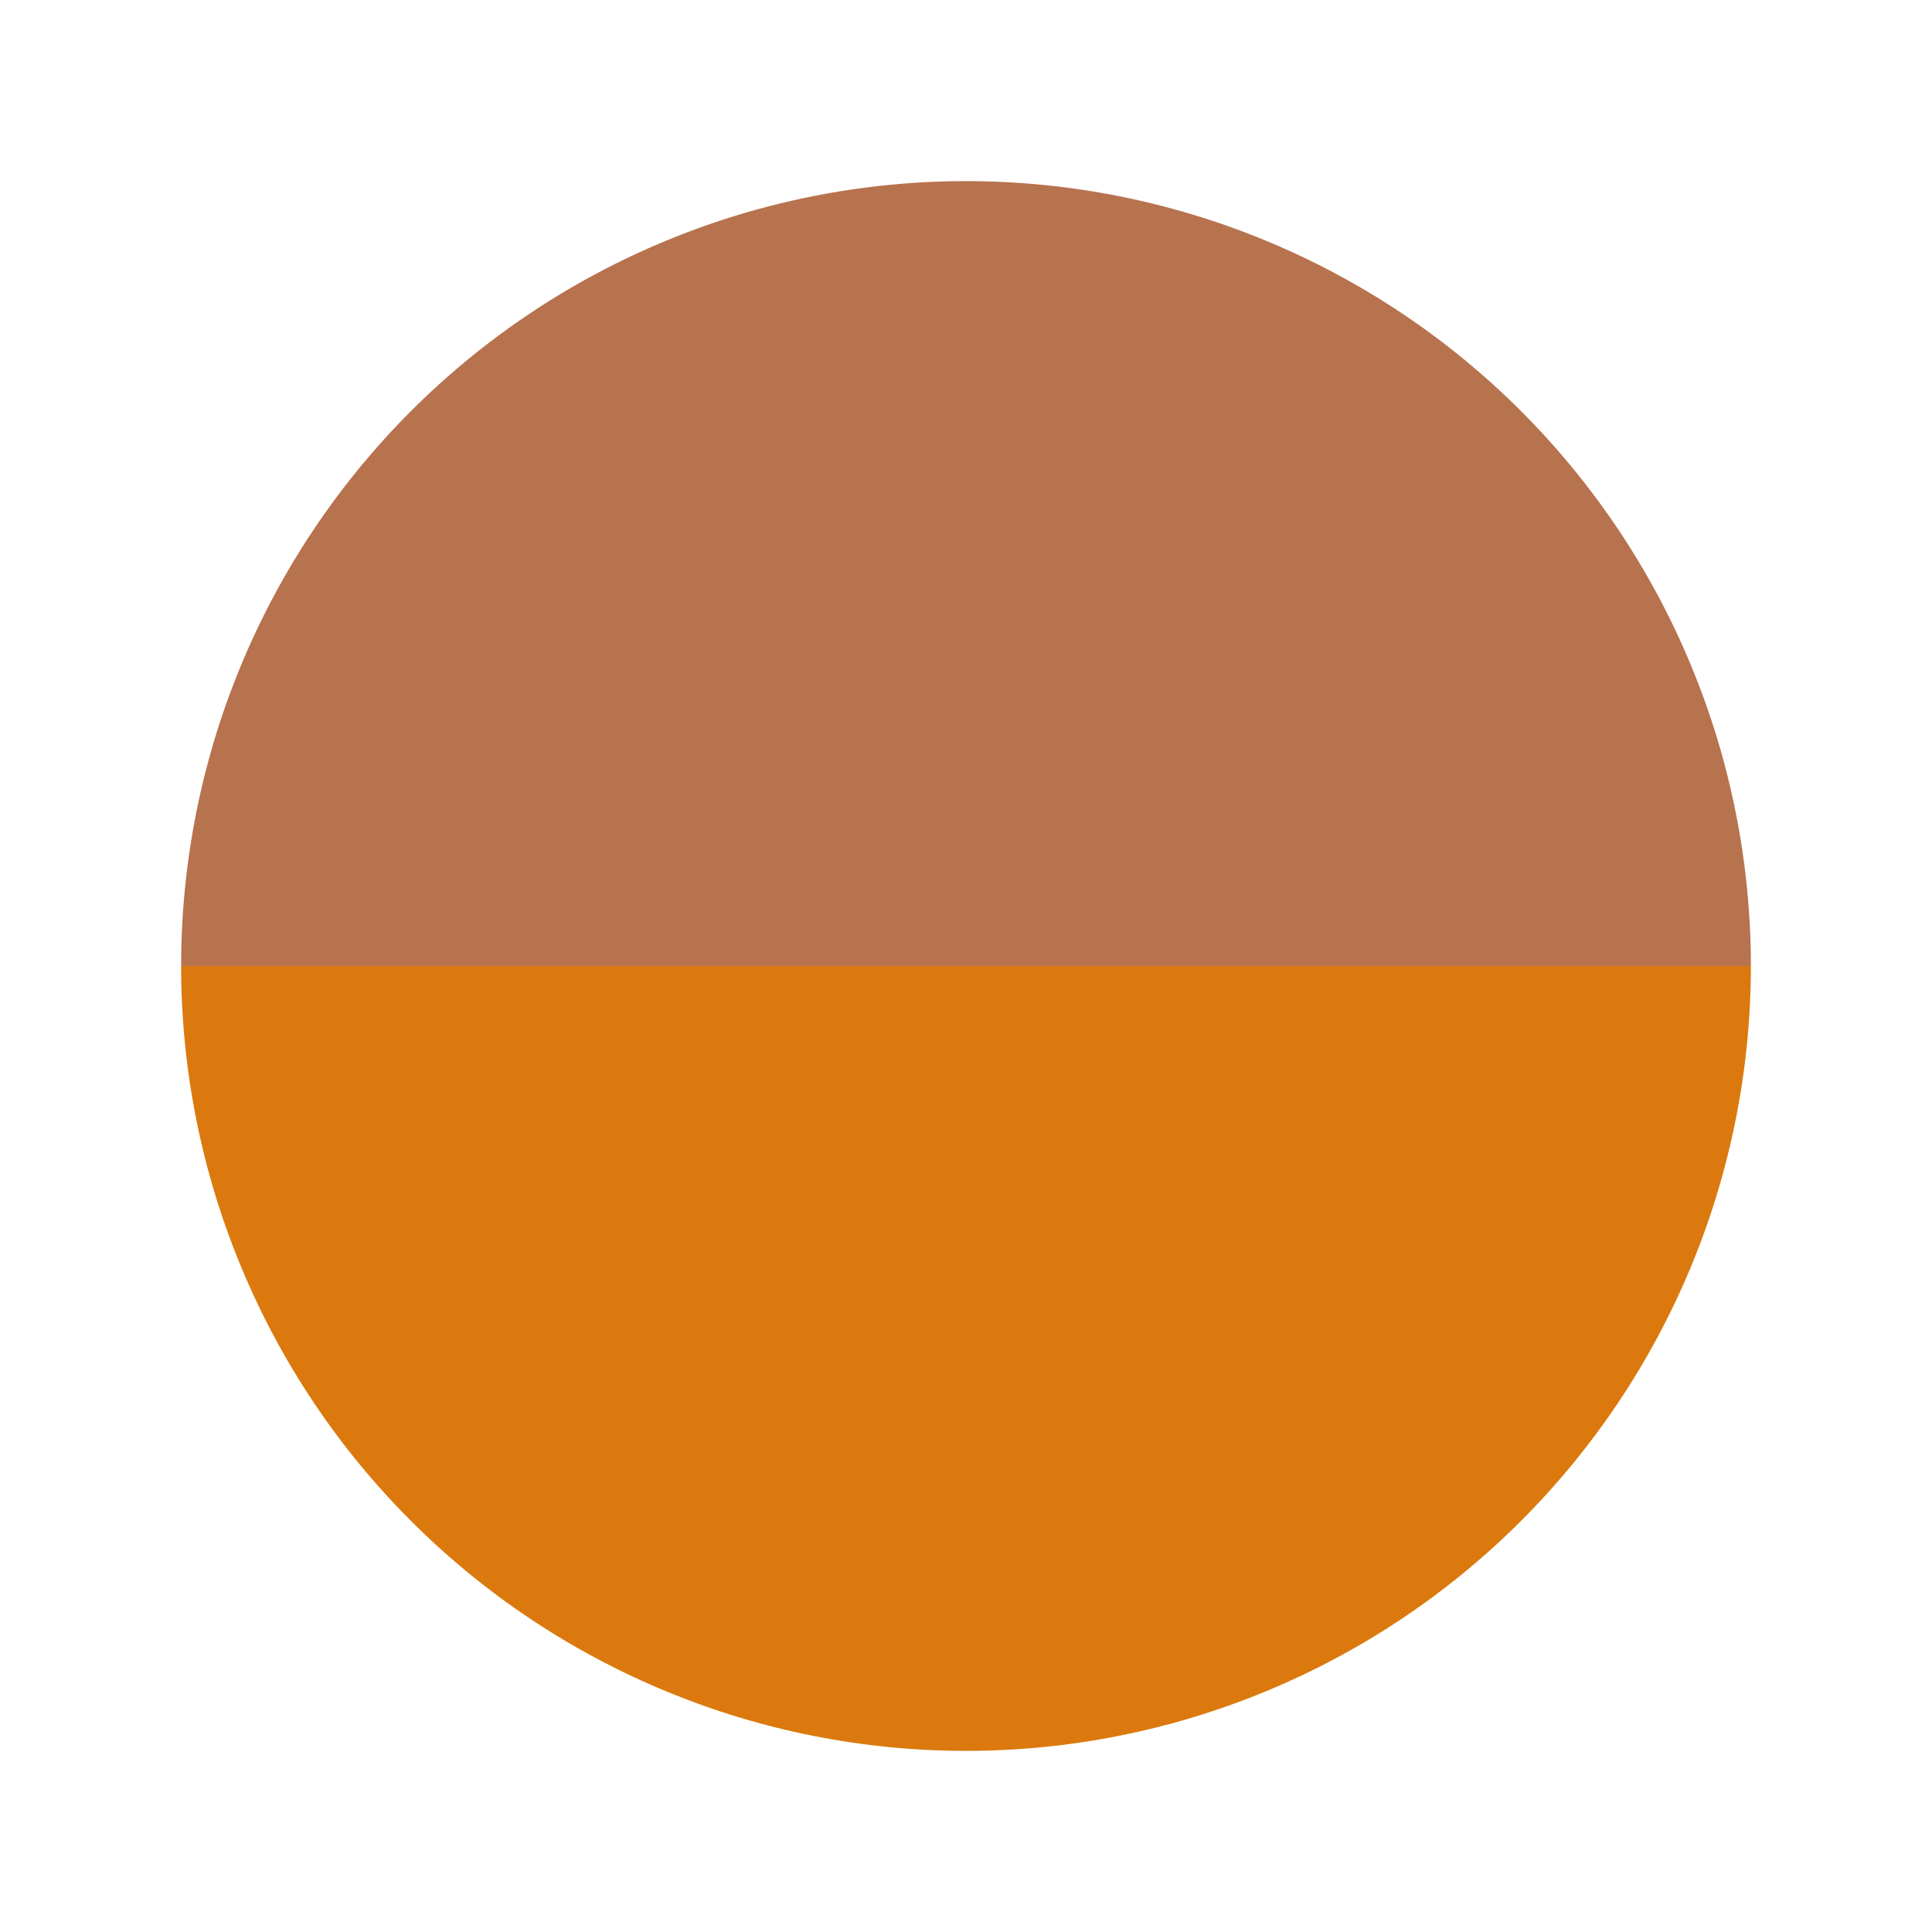 <svg width="32" height="32" viewBox="0 0 32 32" fill="none" xmlns="http://www.w3.org/2000/svg">
<path d="M29 16C29 14.293 28.664 12.602 28.01 11.025C27.357 9.448 26.399 8.015 25.192 6.808C23.985 5.6 22.552 4.643 20.975 3.99C19.398 3.336 17.707 3 16 3C14.293 3 12.602 3.336 11.025 3.99C9.448 4.643 8.015 5.6 6.808 6.808C5.6 8.015 4.643 9.448 3.99 11.025C3.336 12.602 3 14.293 3 16L16 16H29Z" fill="#B7724E"/>
<path d="M3 16C3 17.707 3.336 19.398 3.99 20.975C4.643 22.552 5.6 23.985 6.808 25.192C8.015 26.4 9.448 27.357 11.025 28.01C12.602 28.664 14.293 29 16 29C17.707 29 19.398 28.664 20.975 28.01C22.552 27.357 23.985 26.399 25.192 25.192C26.399 23.985 27.357 22.552 28.01 20.975C28.664 19.398 29 17.707 29 16L16 16L3 16Z" fill="#DB790E"/>
</svg>

